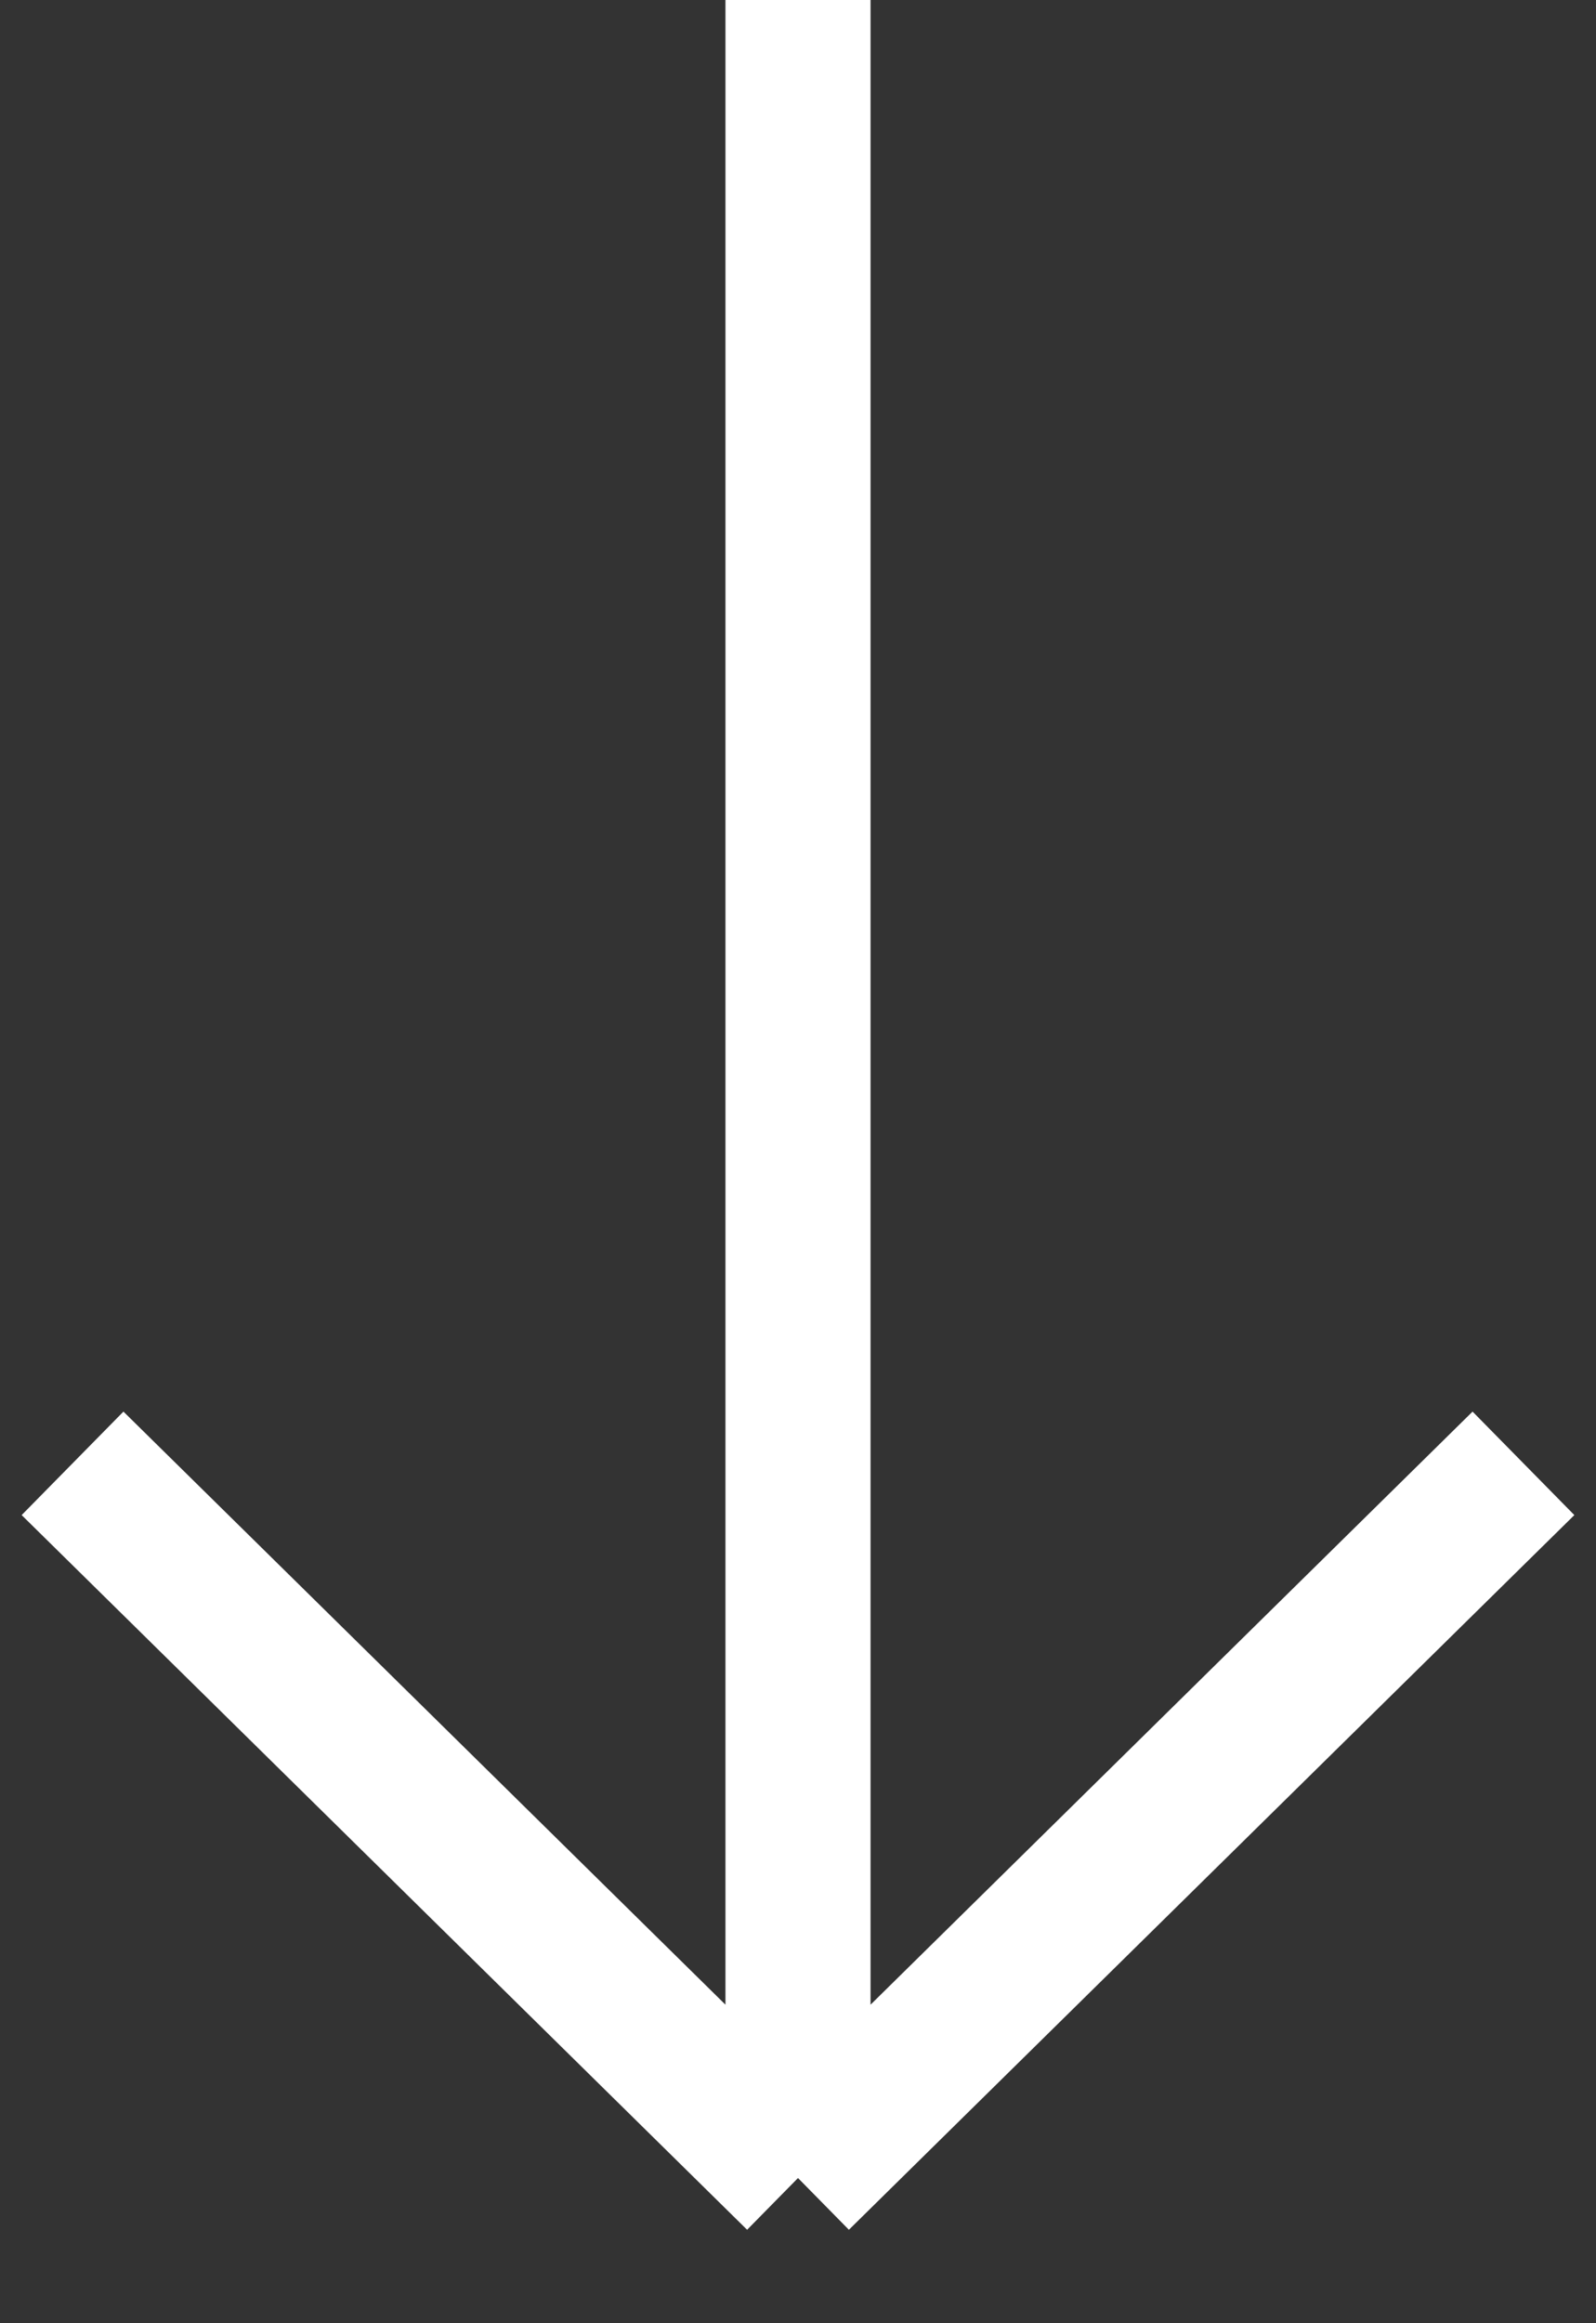 <svg width="22" height="32" viewBox="0 0 22 32" fill="none" xmlns="http://www.w3.org/2000/svg">
<rect x="0" y="0" width="22" height="32" fill="#333333" stroke="none"/>
<path d="M11 0V30M11 30L1 20.156M11 30L21 20.156" stroke="white" stroke-width="2"/>
</svg>
